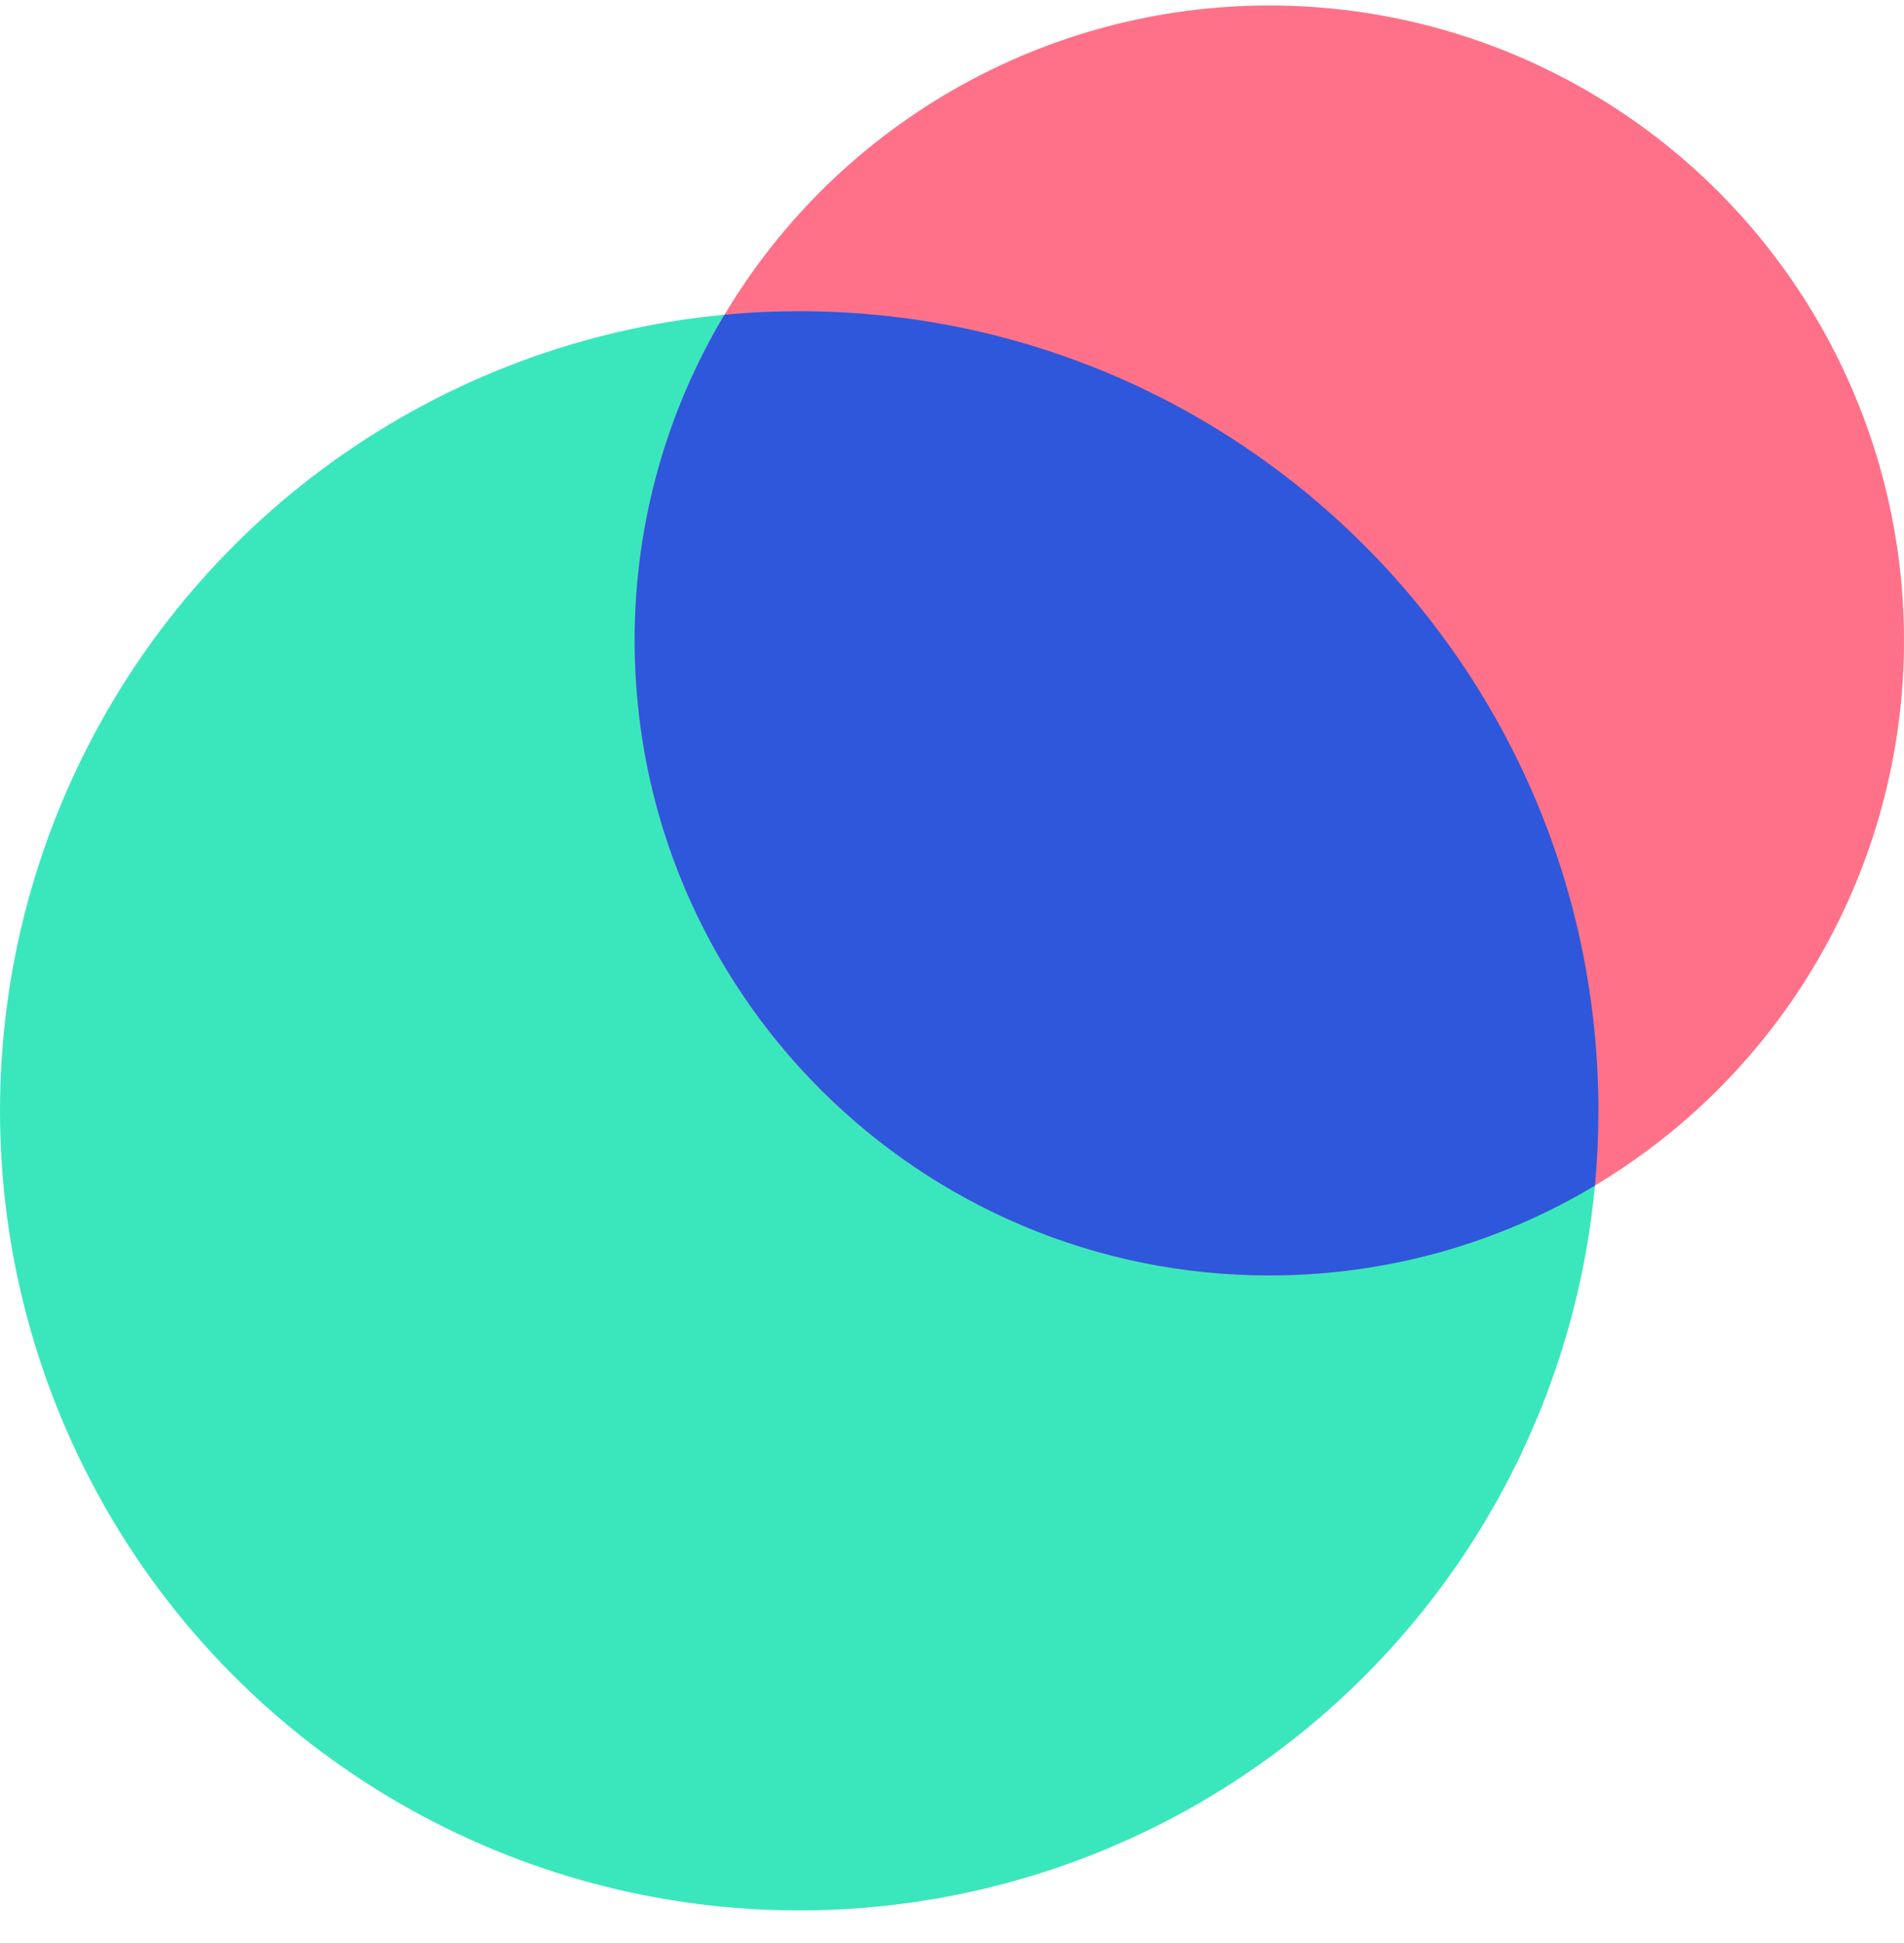 <svg width="50" height="51" viewBox="0 0 50 51" fill="none" xmlns="http://www.w3.org/2000/svg">
<ellipse rx="20.988" ry="20.988" transform="matrix(-1 8.4685e-08 8.39042e-08 1 20.988 29.157)" fill="#3AE7BC"/>
<ellipse rx="16.667" ry="16.667" transform="matrix(-1 8.4685e-08 8.39042e-08 1 33.333 16.811)" fill="#FF7188"/>
<path fill-rule="evenodd" clip-rule="evenodd" d="M33.333 33.478C24.128 33.478 16.666 26.016 16.666 16.811C16.666 13.685 17.527 10.76 19.025 8.26C19.671 8.2 20.326 8.169 20.988 8.169C32.579 8.169 41.975 17.566 41.975 29.157C41.975 29.819 41.944 30.474 41.885 31.12C39.385 32.617 36.459 33.478 33.333 33.478Z" fill="#2E57DB"/>
</svg>
